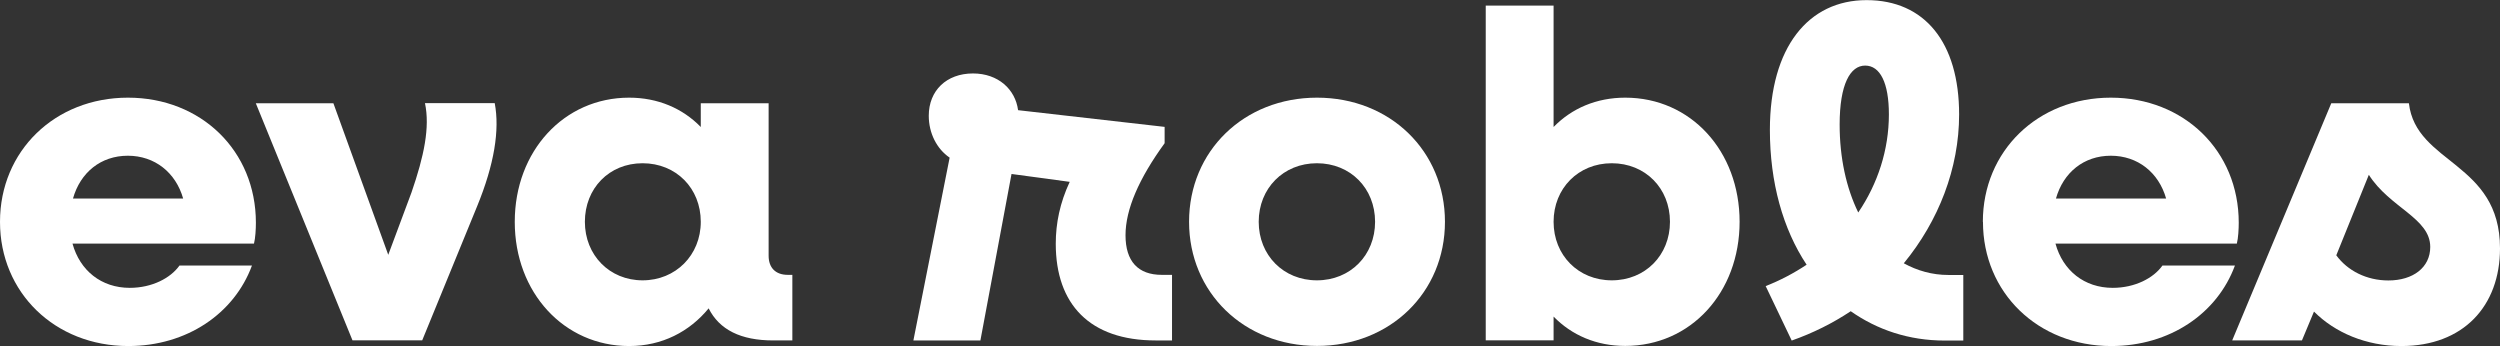 <?xml version="1.0" encoding="UTF-8"?>
<svg id="Capa_2" data-name="Capa 2" xmlns="http://www.w3.org/2000/svg" viewBox="0 0 209.66 29.02">
  <rect x="0" y="0" width="209.66" height="29.02" fill="#333333" stroke="none"/>
  <defs>
    <style>
      .cls-1 {
        fill: #fff;
      }
    </style>
  </defs>
  <g id="Capa_1-2" data-name="Capa 1">
    <g>
      <path class="cls-1" d="M0,18.6c0-5.93,4.6-10.41,10.73-10.41s10.73,4.45,10.73,10.49c0,.51-.04,1.29-.16,1.75H6.08c.62,2.26,2.42,3.71,4.8,3.71,1.87,0,3.43-.82,4.17-1.87h6.08c-1.48,4.02-5.46,6.75-10.37,6.75-6.16,0-10.76-4.49-10.76-10.41ZM6.12,16.65h9.24c-.62-2.18-2.38-3.59-4.64-3.59s-3.98,1.4-4.6,3.59Z"/>
      <path class="cls-1" d="M21.45,8.66h6.51l4.6,12.71,1.95-5.23c1.05-3.04,1.56-5.46,1.13-7.49h5.85c.43,2.26-.04,5.15-1.48,8.66l-4.6,11.23h-5.85l-8.11-19.89Z"/>
      <path class="cls-1" d="M43.17,18.6c0-5.93,4.13-10.41,9.59-10.41,2.42,0,4.49.9,6.01,2.46v-1.99h5.69v12.79c0,1.01.59,1.6,1.6,1.6h.39v5.5h-1.6c-2.73,0-4.52-.9-5.42-2.69-1.6,1.95-3.9,3.16-6.67,3.16-5.46,0-9.59-4.49-9.59-10.41ZM58.77,18.6c0-2.81-2.07-4.91-4.88-4.91s-4.84,2.11-4.84,4.91,2.07,4.91,4.84,4.91,4.88-2.11,4.88-4.91Z"/>
      <path class="cls-1" d="M79.64,13.22c-1.09-.74-1.75-2.07-1.75-3.51,0-2.11,1.48-3.55,3.71-3.55,2.11,0,3.55,1.33,3.78,3.08l12.29,1.4v1.37c-2.15,2.96-3.28,5.54-3.28,7.72s1.05,3.32,3.04,3.32h.86v5.5h-1.37c-5.54,0-8.38-3.04-8.38-8.11,0-1.72.35-3.43,1.17-5.19l-4.88-.66-2.61,13.96h-5.62l3.04-15.33Z"/>
      <path class="cls-1" d="M99.72,18.6c0-5.93,4.6-10.41,10.73-10.41s10.73,4.48,10.73,10.41-4.6,10.41-10.73,10.41-10.73-4.49-10.73-10.41ZM115.32,18.6c0-2.81-2.07-4.91-4.88-4.91s-4.88,2.11-4.88,4.91,2.07,4.91,4.88,4.91,4.88-2.11,4.88-4.91Z"/>
      <path class="cls-1" d="M124.6.47h5.69v10.18c1.52-1.56,3.59-2.46,6.01-2.46,5.5,0,9.59,4.48,9.59,10.41s-4.09,10.41-9.59,10.41c-2.42,0-4.49-.9-6.01-2.46v1.99h-5.69V.47ZM140.05,18.6c0-2.81-2.07-4.91-4.88-4.91s-4.88,2.11-4.88,4.91,2.07,4.91,4.88,4.91,4.88-2.11,4.88-4.91Z"/>
      <path class="cls-1" d="M148.08,23.99c1.21-.47,2.38-1.09,3.43-1.79-1.99-3-3.08-6.9-3.08-11.31,0-6.94,3.24-10.88,8.11-10.88s7.76,3.55,7.76,9.59c0,4.52-1.72,8.93-4.64,12.48,1.13.62,2.38.98,3.74.98h1.25v5.5h-1.56c-3,0-5.66-.9-7.88-2.46-1.52,1.01-3.16,1.83-4.95,2.46l-2.18-4.56ZM155.84,17.82c1.64-2.42,2.57-5.26,2.57-8.23,0-2.65-.74-4.09-1.99-4.09s-2.14,1.56-2.14,4.95c0,2.77.55,5.3,1.56,7.37Z"/>
      <path class="cls-1" d="M166.29,18.6c0-5.93,4.6-10.41,10.73-10.41s10.73,4.45,10.73,10.49c0,.51-.04,1.29-.16,1.75h-15.21c.62,2.26,2.42,3.71,4.8,3.71,1.87,0,3.43-.82,4.17-1.87h6.08c-1.48,4.02-5.46,6.75-10.37,6.75-6.16,0-10.76-4.49-10.76-10.41ZM172.42,16.65h9.24c-.62-2.18-2.38-3.59-4.64-3.59s-3.98,1.4-4.6,3.59Z"/>
      <path class="cls-1" d="M194.06,26.13l-1.01,2.42h-5.85l8.31-19.89h6.51c.59,5.11,7.64,4.91,7.64,12.17,0,4.84-3.08,8.19-8.27,8.19-2.96,0-5.58-1.13-7.33-2.89ZM198.66,14.66l-2.73,6.75c.94,1.29,2.54,2.11,4.37,2.11,2.07,0,3.51-1.09,3.51-2.81,0-2.42-3.39-3.28-5.15-6.05Z"/>
    </g>
  </g>
</svg>
